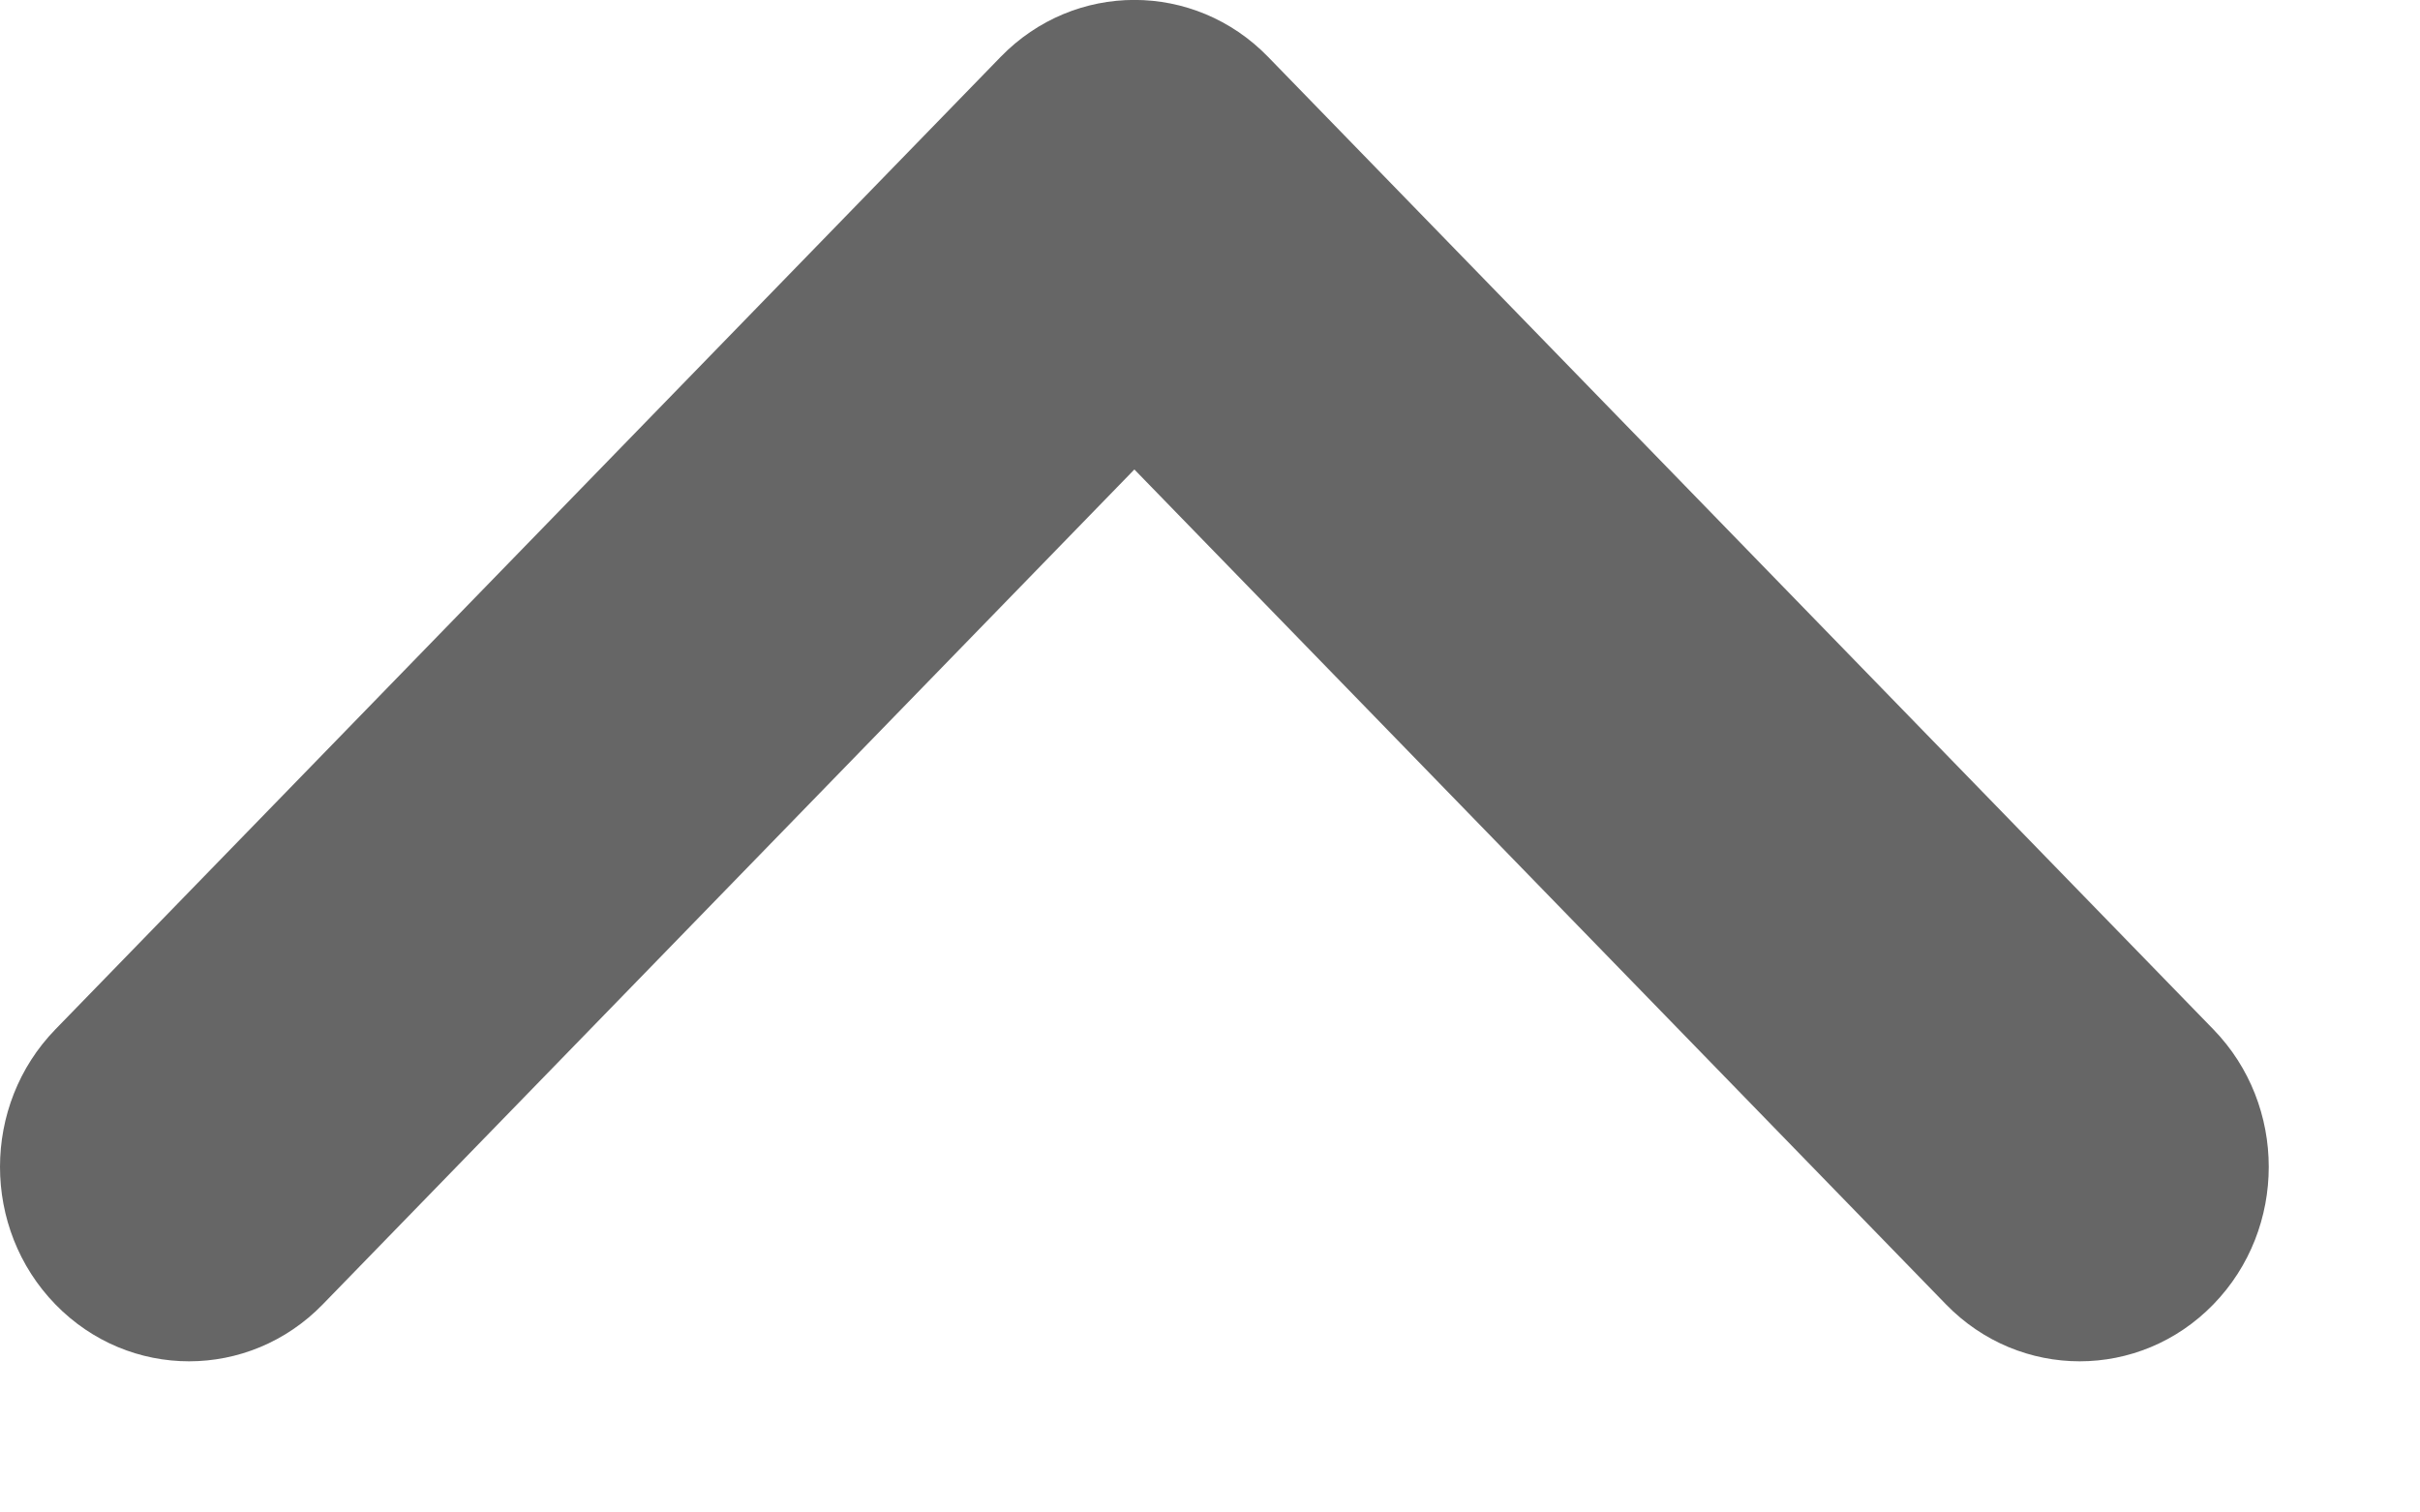 <?xml version="1.0" encoding="UTF-8"?>
<svg width="8px" height="5px" viewBox="0 0 8 5" version="1.1" xmlns="http://www.w3.org/2000/svg" xmlns:xlink="http://www.w3.org/1999/xlink">
    <!-- Generator: Sketch 52.6 (67491) - http://www.bohemiancoding.com/sketch -->
    <title>单个收起</title>
    <desc>Created with Sketch.</desc>
    <g id="Page-1" stroke="none" stroke-width="1" fill="none" fill-rule="evenodd">
        <g id="合同管理" transform="translate(-252, -317)" fill="#666666">
            <g id="Group-1" transform="translate(216, 148)">
                <g id="01" transform="translate(16, 150)">
                    <path d="M26.433,19.188 C26.677,18.937 27.073,18.937 27.317,19.188 C27.561,19.439 27.561,19.846 27.317,20.097 L24.192,23.312 C23.948,23.563 23.552,23.563 23.308,23.312 L20.183,20.097 C19.939,19.846 19.939,19.439 20.183,19.188 C20.427,18.937 20.823,18.937 21.067,19.188 L23.75,21.948 L26.433,19.188 Z" id="单个收起" transform="translate(23.75, 21.25) scale(1, -1) translate(-23.75, -21.25) "></path>
                </g>
            </g>
        </g>
    </g>
</svg>